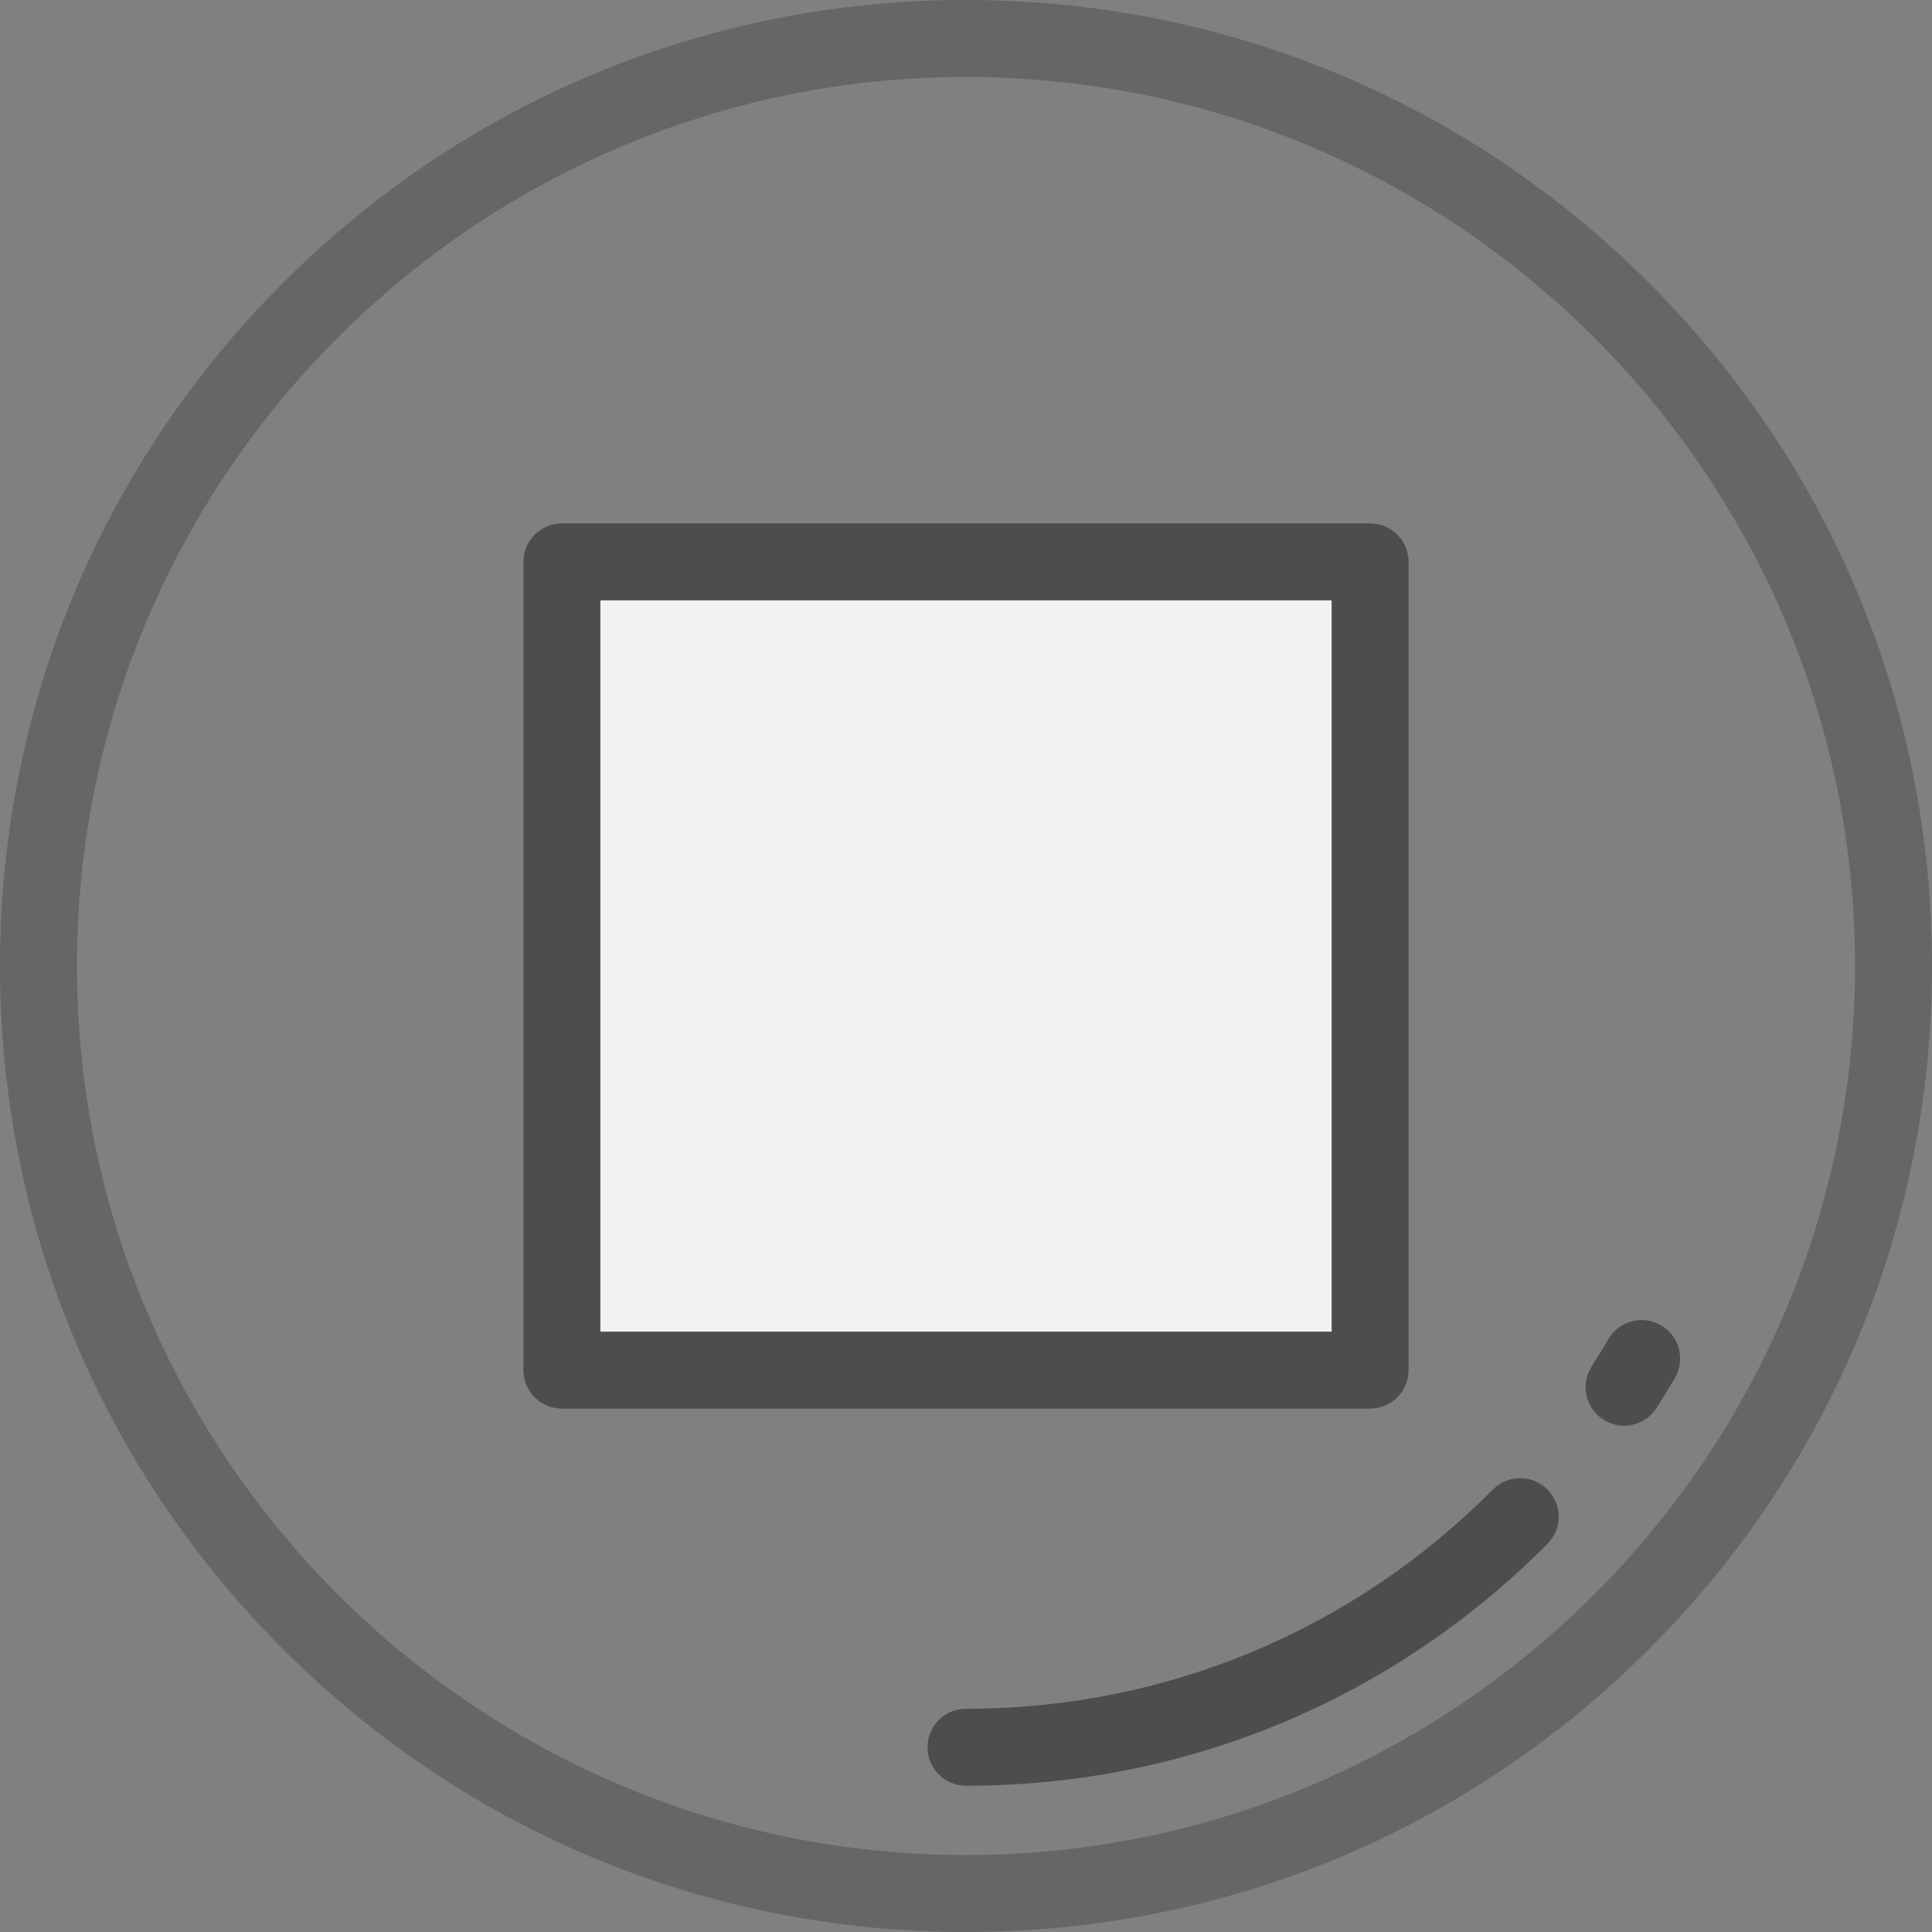 <?xml version="1.0" encoding="UTF-8" standalone="no"?>
<!-- Generator: Adobe Illustrator 19.0.0, SVG Export Plug-In . SVG Version: 6.00 Build 0)  -->

<svg
   version="1.1"
   id="Layer_1"
   x="0px"
   y="0px"
   viewBox="0 0 512 512"
   style="enable-background:new 0 0 512 512;"
   xml:space="preserve"
   sodipodi:docname="stop.svg"
   inkscape:version="1.2 (dc2aedaf03, 2022-05-15)"
   xmlns:inkscape="http://www.inkscape.org/namespaces/inkscape"
   xmlns:sodipodi="http://sodipodi.sourceforge.net/DTD/sodipodi-0.dtd"
   xmlns="http://www.w3.org/2000/svg"
   xmlns:svg="http://www.w3.org/2000/svg"><rect x="0" y="0" width="512" height="512" fill="#808080" stroke="none"/><defs
   id="defs49" /><sodipodi:namedview
   id="namedview47"
   pagecolor="#ffffff"
   bordercolor="#000000"
   borderopacity="0.25"
   inkscape:showpageshadow="2"
   inkscape:pageopacity="0.0"
   inkscape:pagecheckerboard="0"
   inkscape:deskcolor="#d1d1d1"
   showgrid="false"
   inkscape:zoom="1.7128906"
   inkscape:cx="213.38198"
   inkscape:cy="256.58381"
   inkscape:window-width="1920"
   inkscape:window-height="1044"
   inkscape:window-x="0"
   inkscape:window-y="0"
   inkscape:window-maximized="1"
   inkscape:current-layer="Layer_1" />

<rect
   x="148.908"
   y="148.908"
   style="fill:#F2F2F2;"
   width="214.183"
   height="214.183"
   id="rect4" />
<g
   id="g14">
	<path
   style="fill:#4d4d4d;fill-opacity:0.5"
   d="M256,512c-68.381,0-132.667-26.628-181.019-74.981C26.628,388.667,0,324.381,0,256   S26.628,123.333,74.981,74.981C123.333,26.628,187.619,0,256,0s132.667,26.628,181.019,74.981C485.372,123.333,512,187.619,512,256   s-26.628,132.667-74.981,181.019C388.667,485.372,324.381,512,256,512z M256,20.398C126.089,20.398,20.398,126.089,20.398,256   S126.089,491.602,256,491.602S491.602,385.911,491.602,256S385.911,20.398,256,20.398z"
   id="path6" />
	<path
   style="fill:#4D4D4D;"
   d="M363.092,373.291H148.908c-5.632,0-10.199-4.567-10.199-10.199V148.908   c0-5.632,4.567-10.199,10.199-10.199h214.183c5.632,0,10.199,4.567,10.199,10.199v214.183   C373.291,368.724,368.724,373.291,363.092,373.291z M159.108,352.892h193.785V159.108H159.108V352.892z"
   id="path8" />
	<path
   style="fill:#4D4D4D;"
   d="M256,473.243c-5.632,0-10.199-4.567-10.199-10.199c0-5.632,4.567-10.199,10.199-10.199   c52.815,0,102.404-20.633,139.633-58.101c3.973-3.996,10.429-4.016,14.425-0.046c3.995,3.972,4.016,10.429,0.046,14.425   C369.016,450.471,314.287,473.243,256,473.243z"
   id="path10" />
	<path
   style="fill:#4D4D4D;"
   d="M430.396,377.824c-1.886,0-3.792-0.522-5.497-1.616c-4.741-3.041-6.12-9.351-3.078-14.091   c1.512-2.357,2.996-4.784,4.413-7.218c2.833-4.866,9.075-6.518,13.946-3.681c4.867,2.834,6.516,9.078,3.681,13.946   c-1.564,2.684-3.203,5.366-4.871,7.968C437.043,376.167,433.755,377.824,430.396,377.824z"
   id="path12" />
</g>















</svg>
